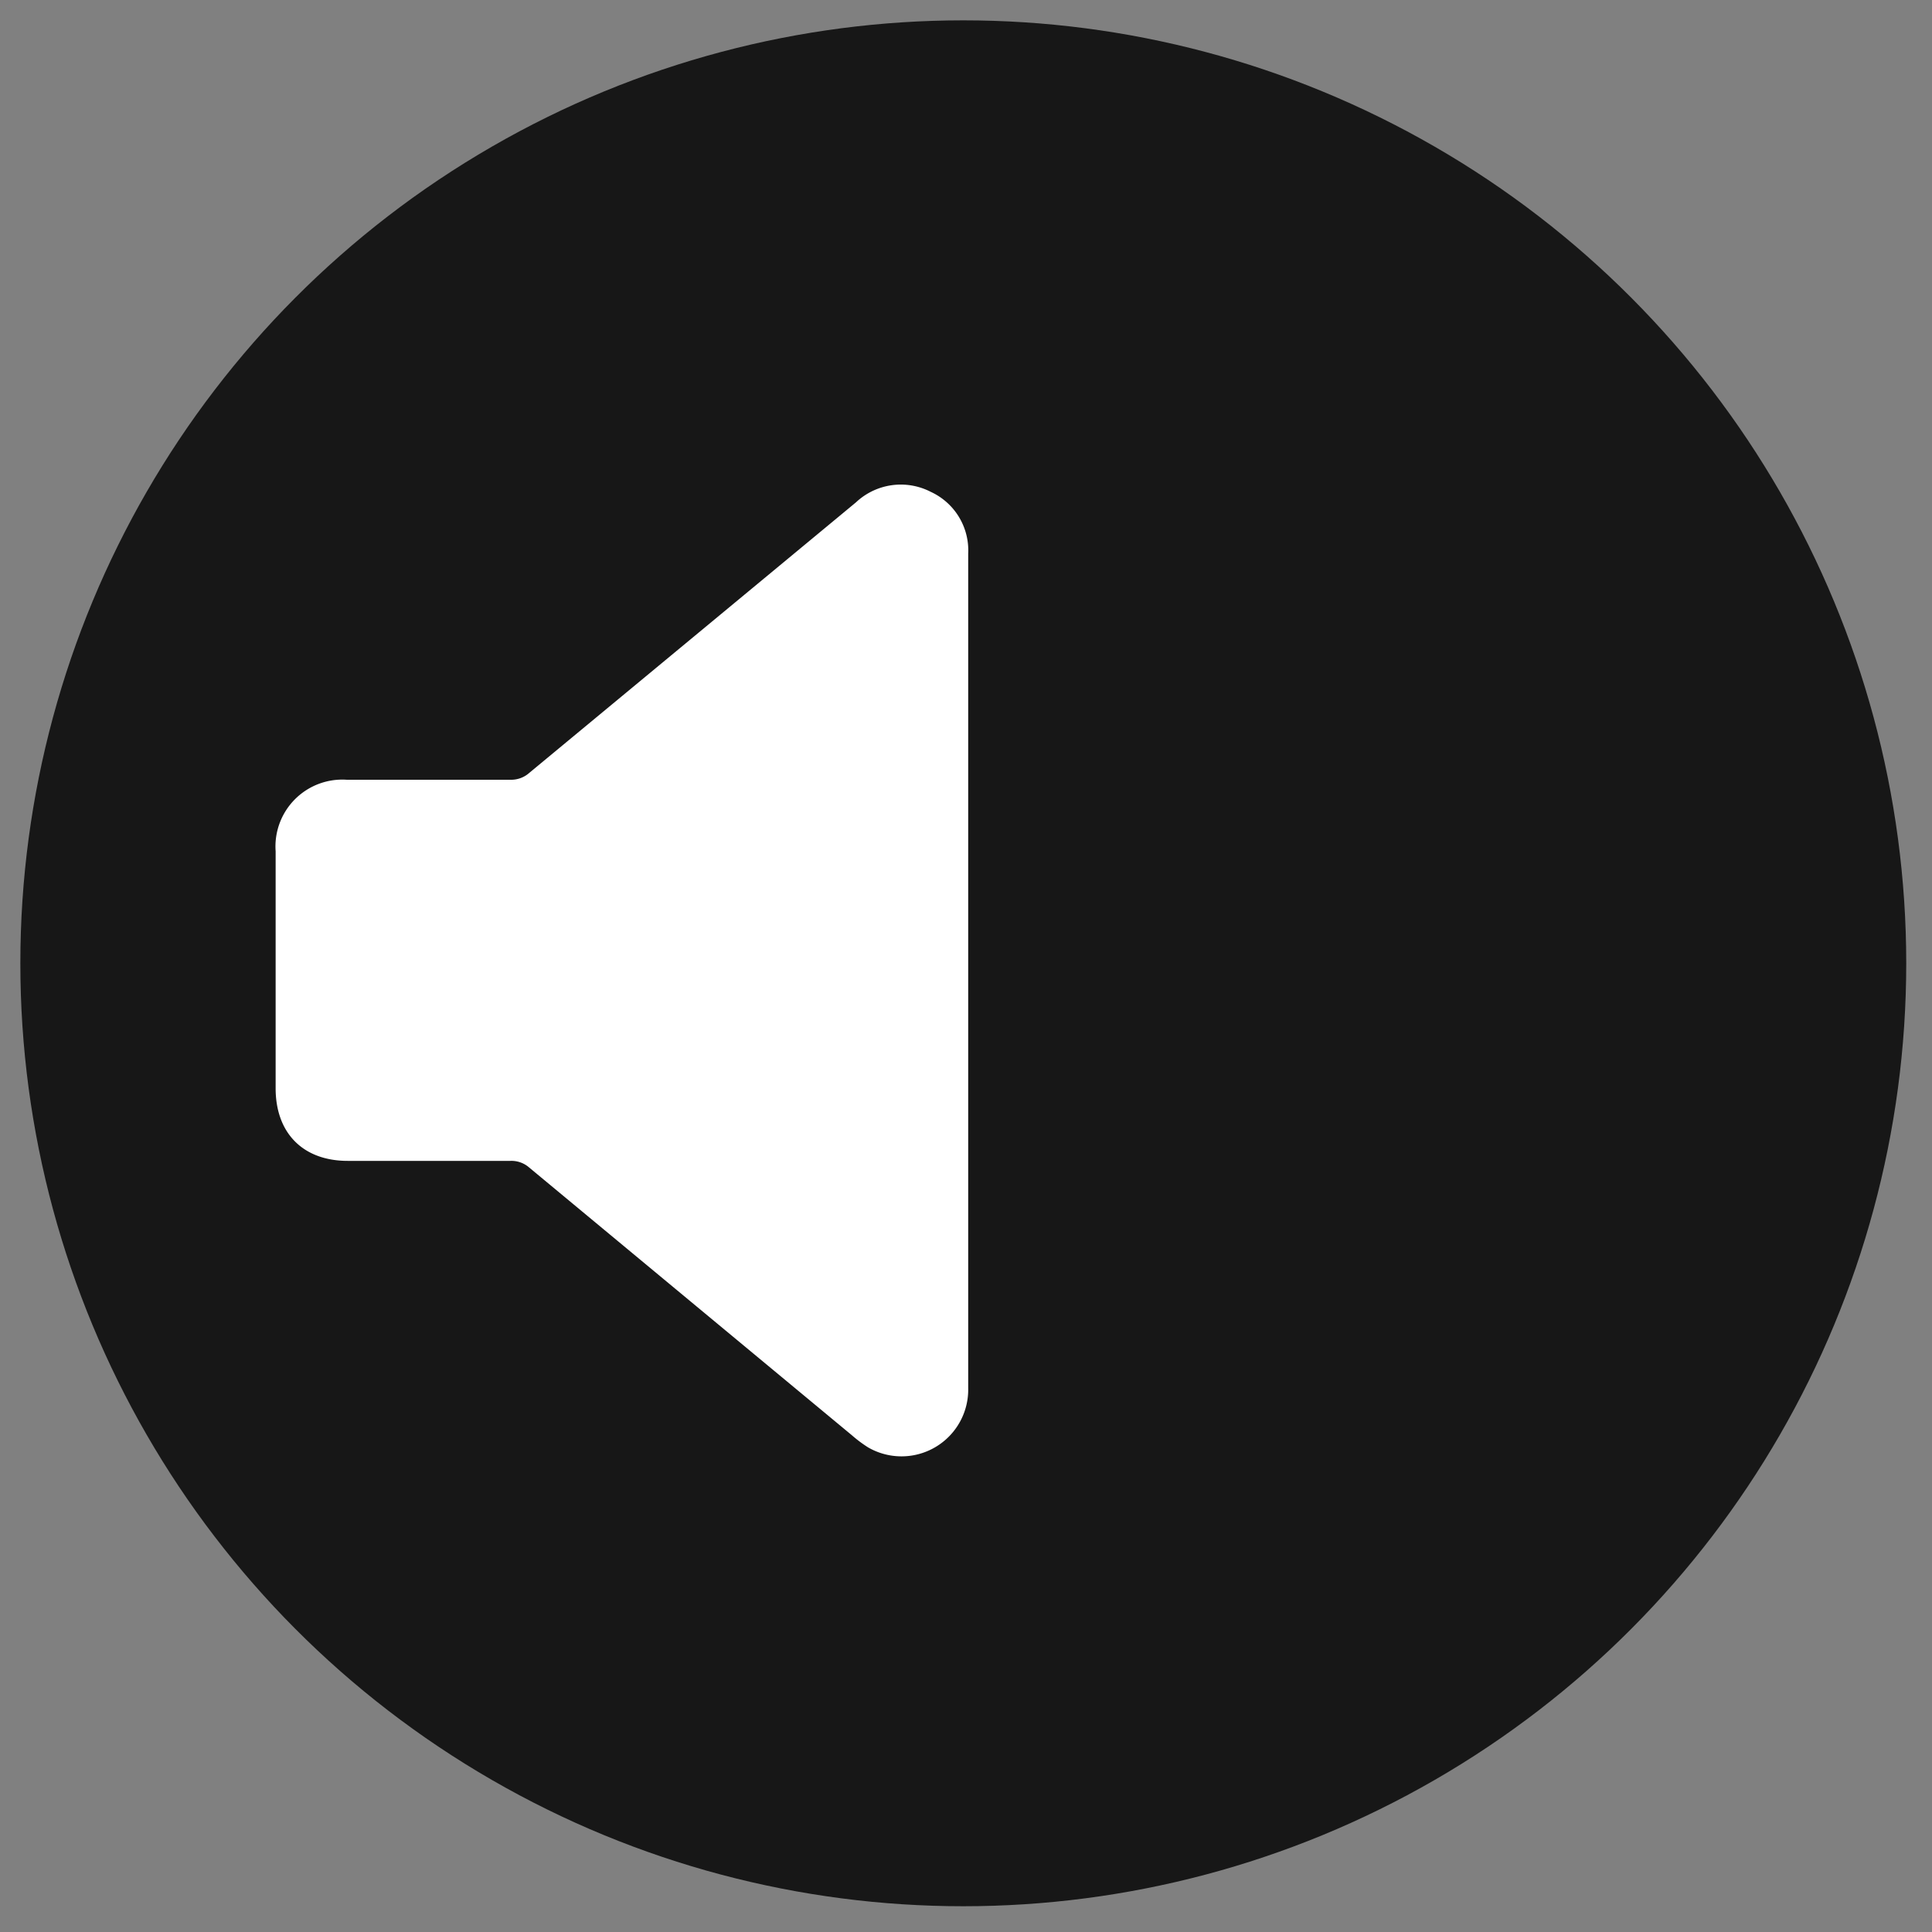 <svg id="Layer_1" data-name="Layer 1" xmlns="http://www.w3.org/2000/svg" viewBox="0 0 150 150"><rect x="0" y="0" width="150" height="150" fill="#808080" stroke="none"/><defs><style>.cls-1{fill:#171717;}.cls-2{fill:#fff;}</style></defs><title>mute</title><circle class="cls-1" cx="74.79" cy="74.79" r="73.21"/><g id="cBAgWT"><path class="cls-2" d="M75.17,75.39q0,16.19,0,32.35a5.18,5.18,0,0,1-7.78,4.63,10.1,10.1,0,0,1-1.23-.92q-12.54-10.4-25.07-20.8a2.09,2.09,0,0,0-1.46-.52q-6.32,0-12.63,0c-3.47,0-5.6-2.15-5.6-5.64q0-9.19,0-18.4a5.19,5.19,0,0,1,5.53-5.55q6.36,0,12.71,0A2.11,2.11,0,0,0,41.1,60L66.46,39a5.08,5.08,0,0,1,5.81-.81A5,5,0,0,1,75.17,43V75.39Z"/></g></svg>